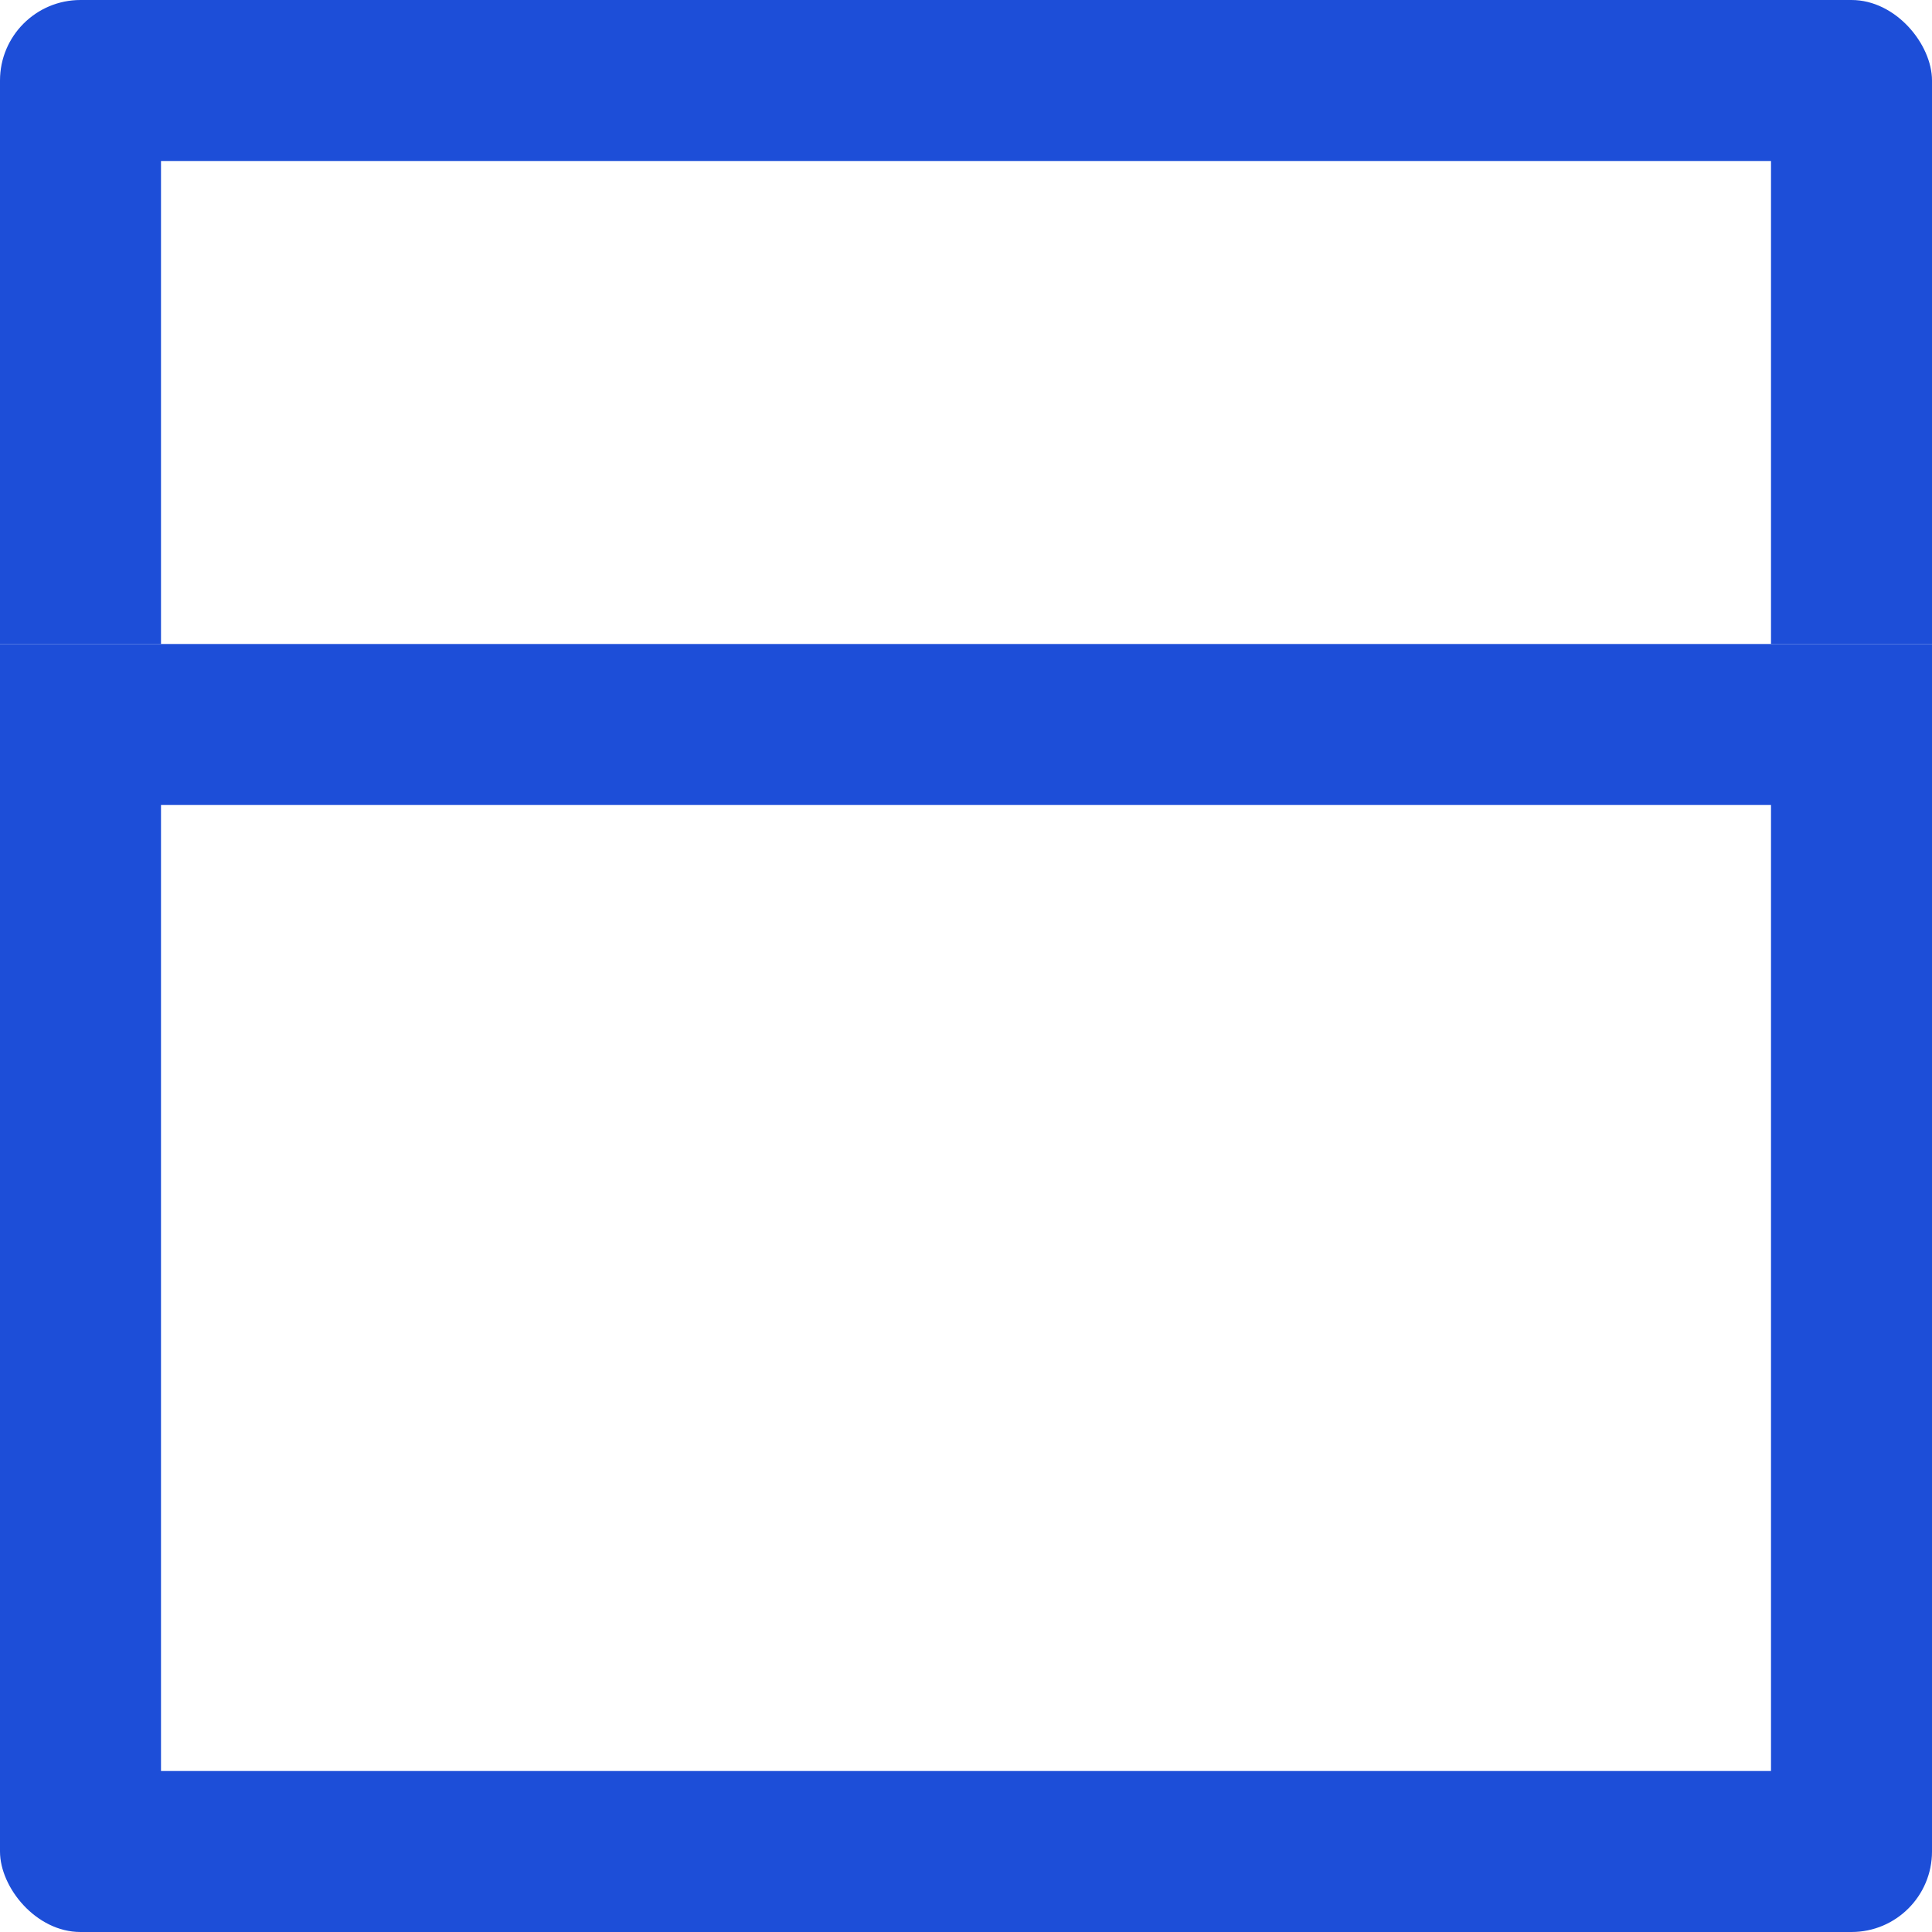 <svg width="48" height="48" viewBox="0 0 48 48" fill="none" xmlns="http://www.w3.org/2000/svg">
<g clip-path="url(#clip0_147_90)">
<path fill-rule="evenodd" clip-rule="evenodd" d="M44 20H4V44H44V20ZM0 16V48H48V16H0Z" fill="#1D4ED8"/>
<path fill-rule="evenodd" clip-rule="evenodd" d="M48 16V0H0V16H4V4H44V16H48Z" fill="#1D4ED8"/>
</g>
<defs>
<clipPath id="clip0_147_90">
<rect width="48" height="48" rx="2" fill="white"/>
</clipPath>
</defs>
</svg>

